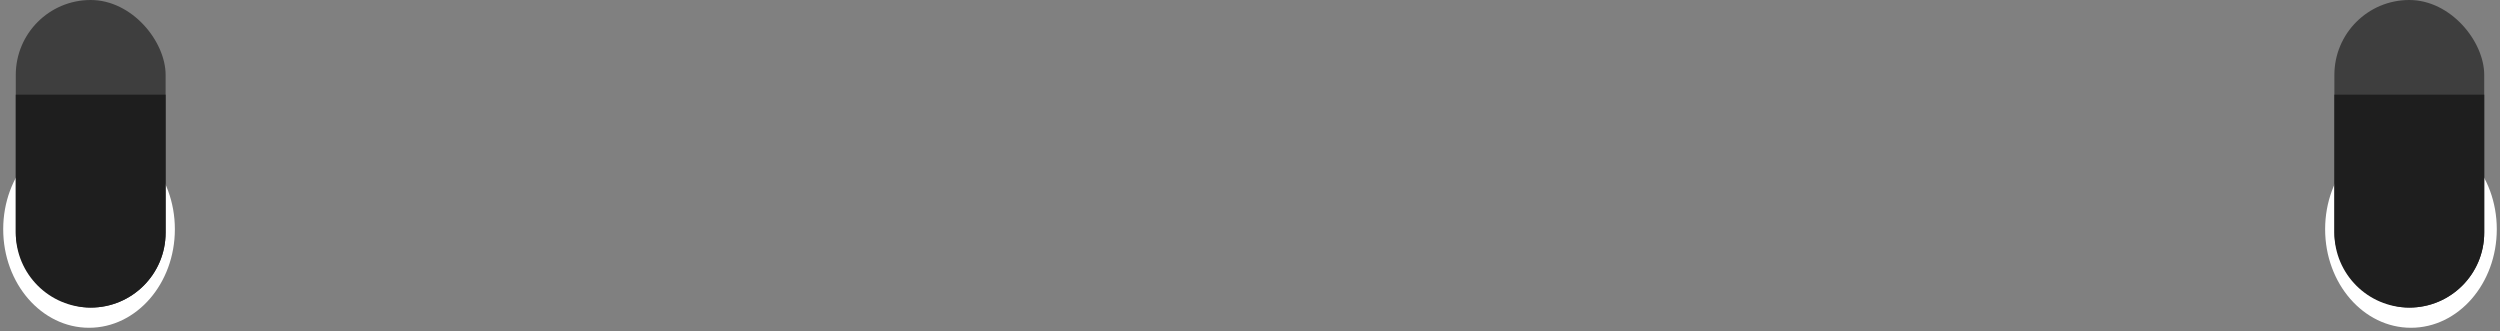 <svg width="317" height="42" viewBox="0 0 317 42" fill="none" xmlns="http://www.w3.org/2000/svg">
<rect x="0" y="0" width="317" height="42" fill="#808080" stroke="none"/>
<ellipse cx="11.29" cy="29.065" rx="10.883" ry="12.496" fill="white"/>
<ellipse cx="305.71" cy="29.065" rx="10.883" ry="12.496" fill="white"/>
<rect x="2" width="19" height="39" rx="9.5" fill="#3E3E3E"/>
<path d="M2 12H21V29.5C21 34.747 16.747 39 11.5 39C6.253 39 2 34.747 2 29.5V12Z" fill="#1E1E1E"/>
<rect x="296" width="19" height="39" rx="9.5" fill="#3E3E3E"/>
<path d="M296 12H315V29.5C315 34.747 310.747 39 305.5 39C300.253 39 296 34.747 296 29.5V12Z" fill="#1E1E1E"/>
</svg>

